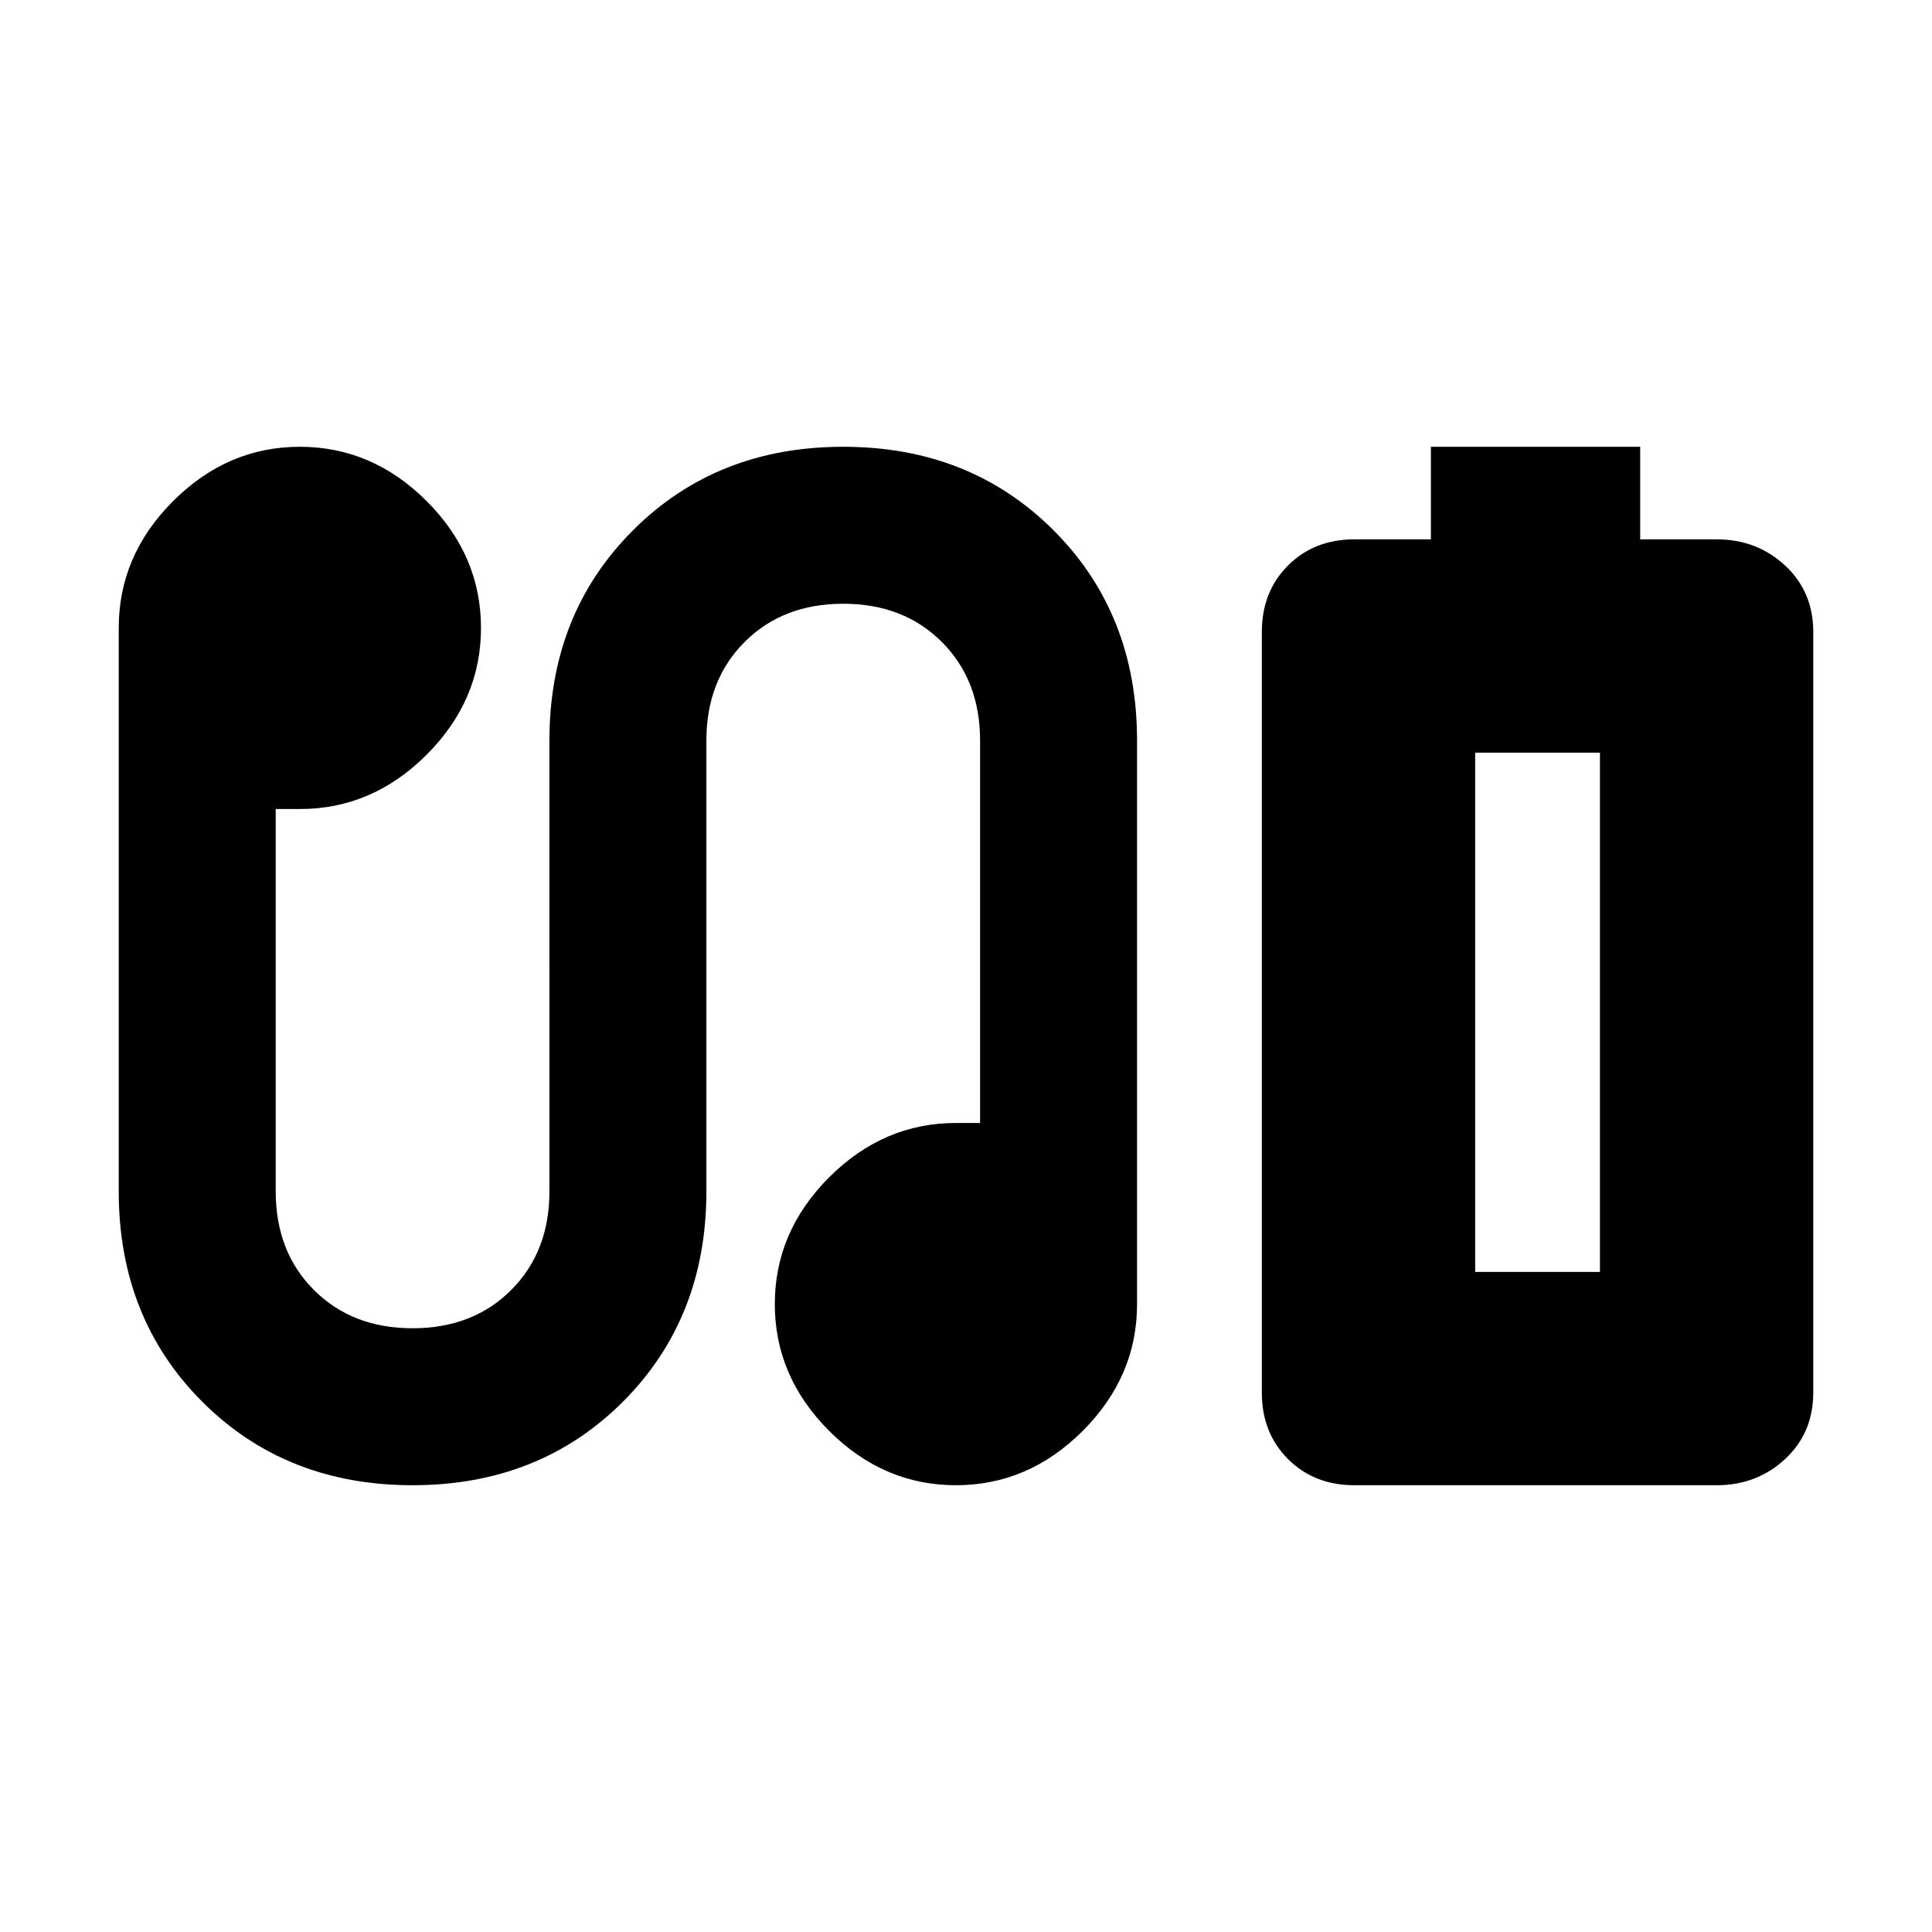 <svg xmlns="http://www.w3.org/2000/svg" height="24" width="24"><path d="M17.775 6.7V5.55h2.6V6.7h.95q.5 0 .85.325t.35.825v9.45q0 .5-.35.825-.35.325-.85.325h-4.5q-.5 0-.825-.325-.325-.325-.325-.825V7.85q0-.5.325-.825.325-.325.825-.325Zm.55 9.1h1.55-1.55Zm-13.2 2.65q-1.575 0-2.612-1.037-1.038-1.038-1.038-2.613v-7q0-.9.675-1.575.675-.675 1.575-.675.9 0 1.575.675.675.675.675 1.575 0 .9-.675 1.575-.675.675-1.575.675h-.3v4.75q0 .75.475 1.225.475.475 1.225.475.75 0 1.225-.475.475-.475.475-1.225V9.2q0-1.575 1.038-2.612Q8.9 5.55 10.475 5.55q1.575 0 2.613 1.038 1.037 1.037 1.037 2.612v7q0 .9-.675 1.575-.675.675-1.575.675-.9 0-1.575-.675-.675-.675-.675-1.575 0-.9.675-1.575.675-.675 1.575-.675h.3V9.2q0-.75-.475-1.225-.475-.475-1.225-.475-.75 0-1.225.475-.475.475-.475 1.225v5.6q0 1.575-1.037 2.613Q6.7 18.45 5.125 18.45Zm13.2-2.65h1.55V9.35h-1.55Z"/></svg>